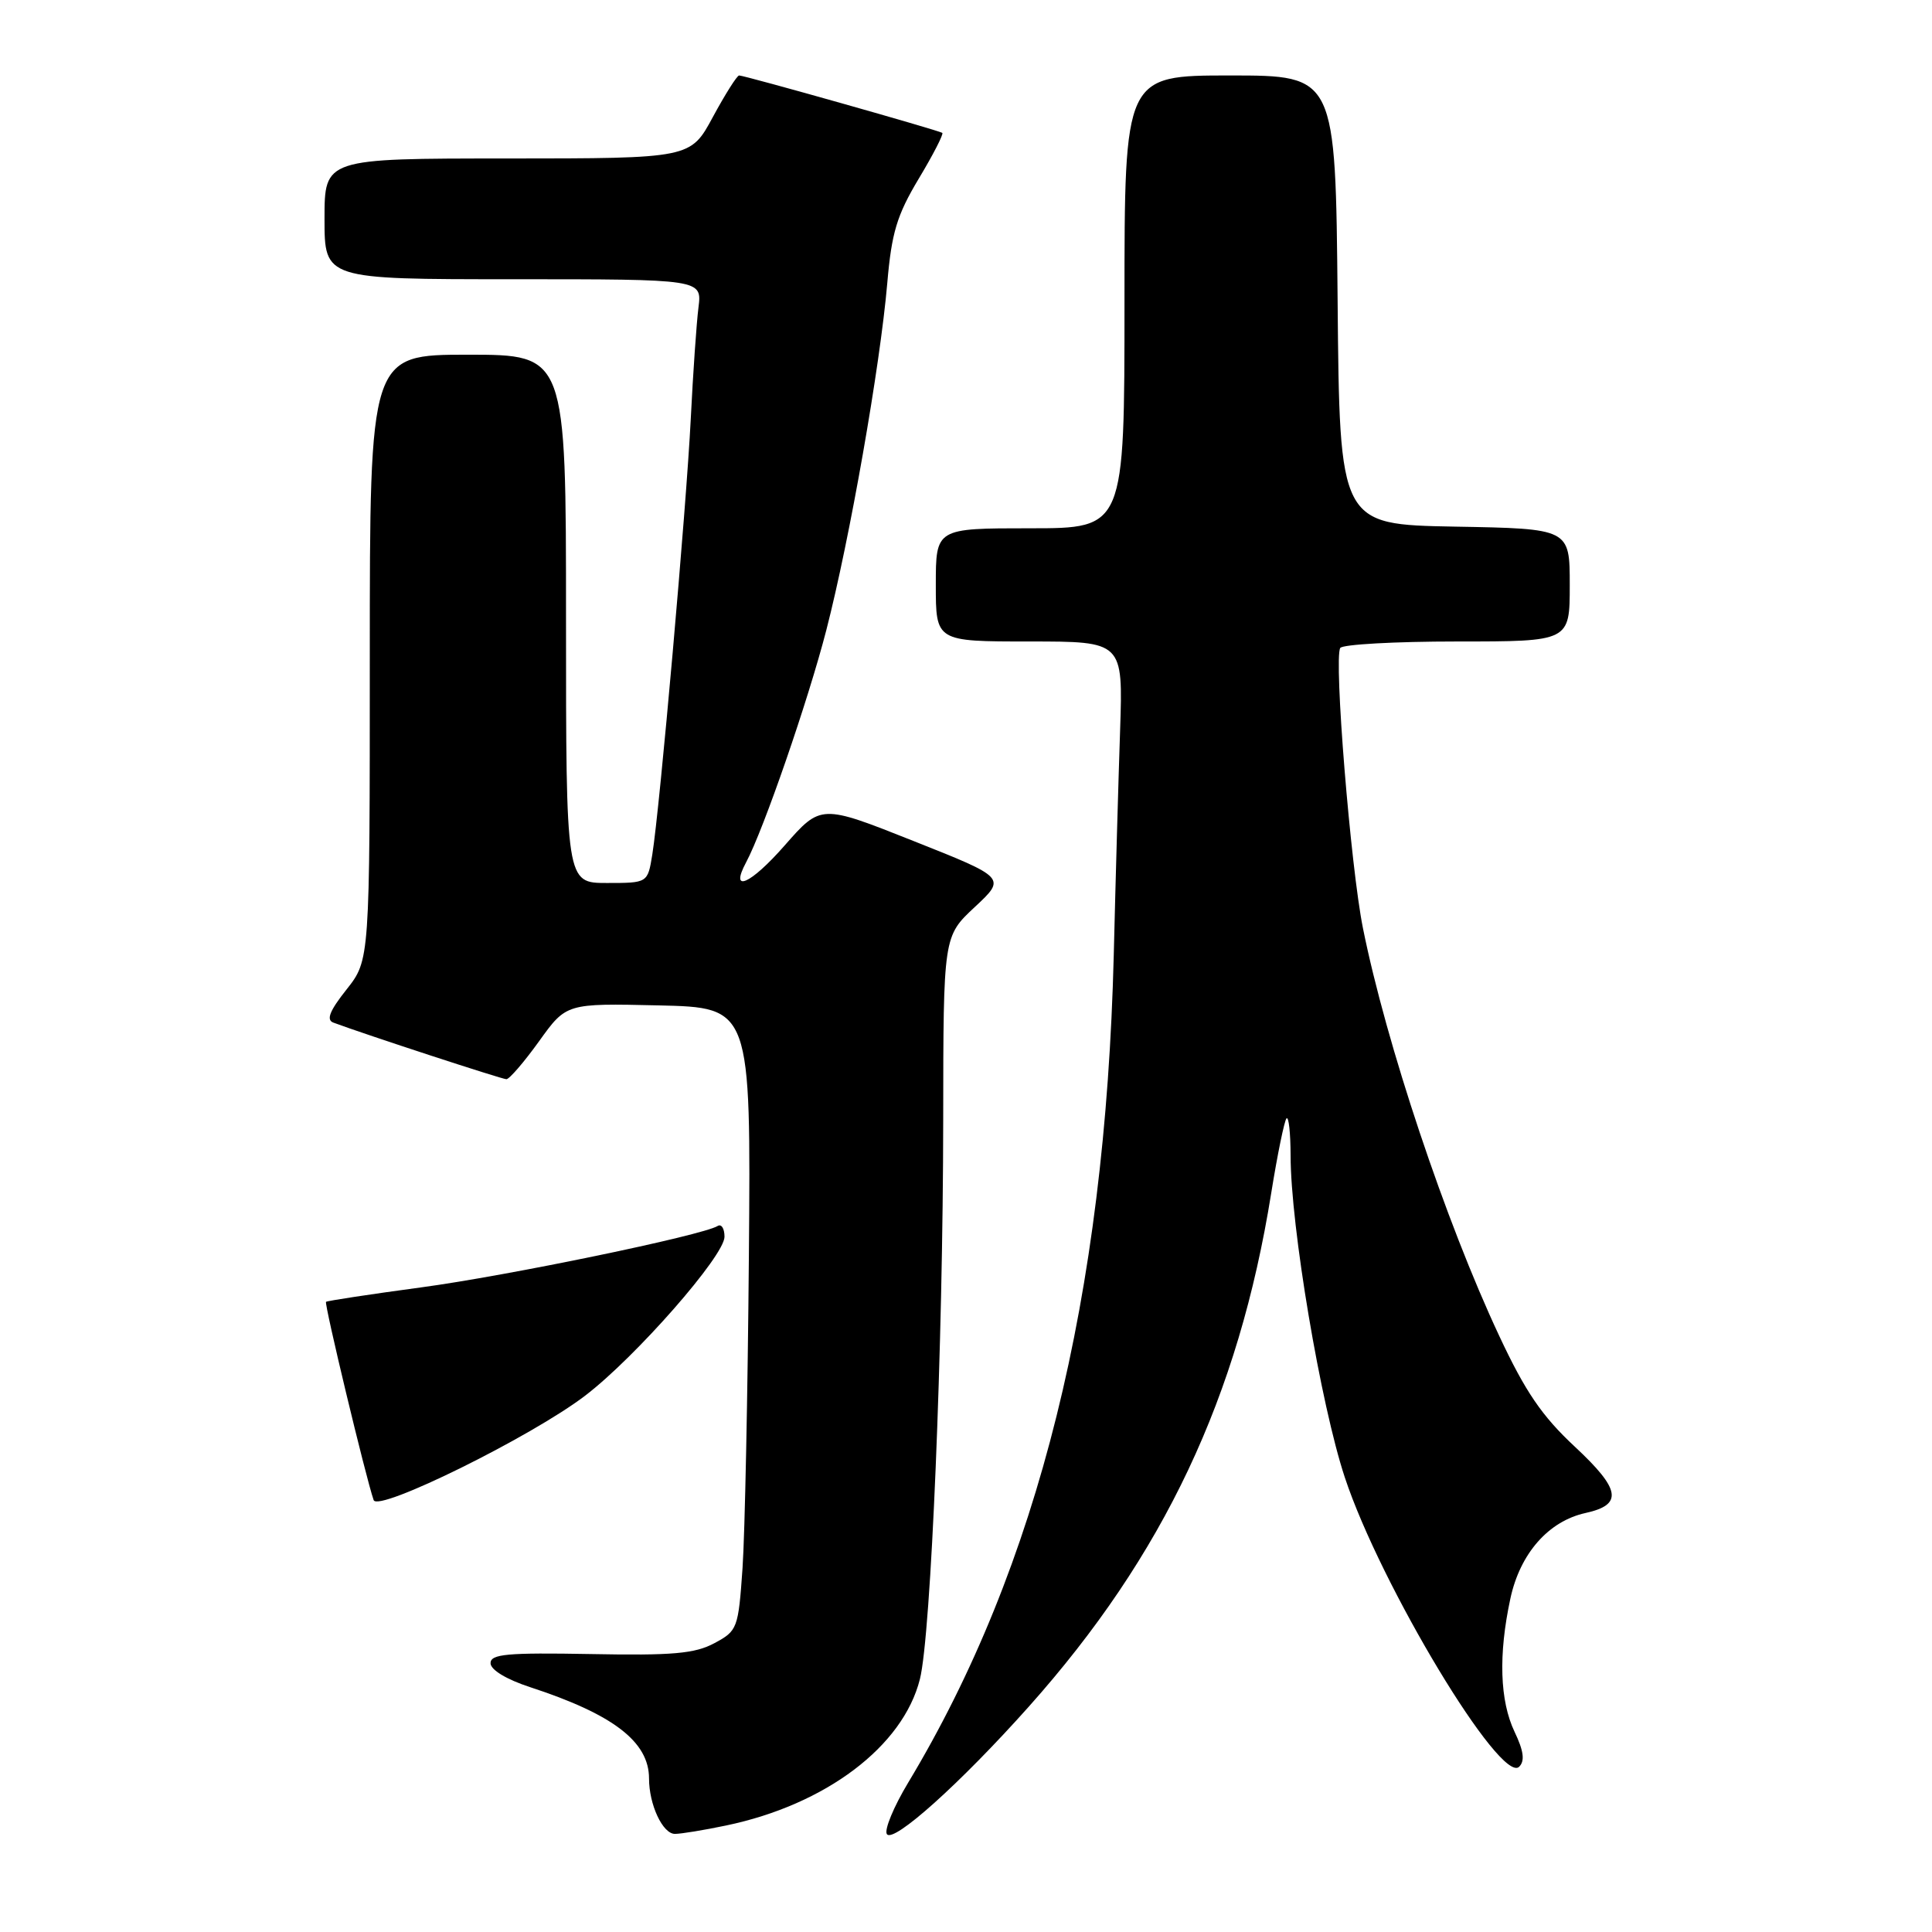 <?xml version="1.0" encoding="UTF-8" standalone="no"?>
<!DOCTYPE svg PUBLIC "-//W3C//DTD SVG 1.1//EN" "http://www.w3.org/Graphics/SVG/1.1/DTD/svg11.dtd" >
<svg xmlns="http://www.w3.org/2000/svg" xmlns:xlink="http://www.w3.org/1999/xlink" version="1.1" viewBox="0 0 256 256">
 <g >
 <path fill="currentColor"
d=" M 136.32 226.14 C 154.21 206.08 164.11 185.11 168.44 158.11 C 169.27 152.94 170.19 148.48 170.47 148.19 C 170.76 147.90 171.00 150.10 171.01 153.08 C 171.01 162.48 175.00 186.13 178.20 195.78 C 182.95 210.11 198.88 236.52 201.30 234.10 C 202.07 233.33 201.90 232.01 200.69 229.48 C 198.73 225.36 198.53 219.27 200.13 211.83 C 201.41 205.85 205.18 201.56 210.09 200.48 C 215.08 199.38 214.76 197.37 208.68 191.70 C 204.32 187.64 202.12 184.42 198.65 177.00 C 191.55 161.86 183.68 138.30 180.60 123.00 C 178.96 114.86 176.72 87.26 177.59 85.86 C 177.88 85.39 184.84 85.00 193.06 85.00 C 208.00 85.00 208.00 85.00 208.00 77.53 C 208.00 70.05 208.00 70.05 192.75 69.78 C 177.50 69.50 177.50 69.50 177.24 39.75 C 176.97 10.00 176.97 10.00 162.99 10.00 C 149.00 10.00 149.00 10.00 149.00 40.00 C 149.00 70.00 149.00 70.00 136.50 70.00 C 124.00 70.00 124.00 70.00 124.00 77.50 C 124.00 85.00 124.00 85.00 136.41 85.00 C 148.81 85.00 148.81 85.00 148.42 96.75 C 148.20 103.21 147.82 116.60 147.58 126.50 C 146.45 171.86 137.57 207.60 120.32 236.24 C 118.42 239.40 117.16 242.45 117.51 243.02 C 118.32 244.32 127.25 236.31 136.32 226.14 Z  M 96.20 241.89 C 109.40 239.14 119.65 231.41 121.89 222.50 C 123.37 216.66 124.96 178.29 124.98 148.29 C 125.00 124.07 125.00 124.07 129.16 120.19 C 133.32 116.31 133.32 116.31 121.05 111.44 C 108.77 106.56 108.77 106.56 103.97 112.03 C 99.43 117.21 96.63 118.43 98.87 114.25 C 101.18 109.93 107.07 92.87 109.49 83.50 C 112.59 71.48 116.62 48.54 117.57 37.50 C 118.14 30.85 118.84 28.52 121.73 23.69 C 123.65 20.50 125.05 17.76 124.86 17.61 C 124.43 17.28 98.67 10.00 97.94 10.00 C 97.66 10.00 96.10 12.47 94.46 15.50 C 91.50 20.99 91.50 20.99 67.25 21.00 C 43.00 21.00 43.00 21.00 43.00 29.00 C 43.00 37.00 43.00 37.00 68.01 37.00 C 93.02 37.00 93.02 37.00 92.55 40.75 C 92.29 42.81 91.83 49.45 91.53 55.50 C 90.94 67.30 87.43 107.06 86.43 113.25 C 85.82 117.00 85.82 117.00 80.41 117.00 C 75.00 117.00 75.00 117.00 75.00 82.00 C 75.00 47.00 75.00 47.00 62.00 47.00 C 49.00 47.00 49.00 47.00 49.00 87.11 C 49.00 127.21 49.00 127.21 45.92 131.11 C 43.68 133.93 43.20 135.14 44.17 135.50 C 48.44 137.09 66.51 143.00 67.10 143.00 C 67.49 143.00 69.44 140.74 71.43 137.97 C 75.04 132.94 75.04 132.94 87.27 133.22 C 99.50 133.50 99.50 133.50 99.23 166.50 C 99.08 184.65 98.70 203.22 98.39 207.77 C 97.83 215.80 97.72 216.09 94.66 217.73 C 92.07 219.12 89.11 219.38 78.25 219.17 C 67.20 218.97 65.00 219.17 65.00 220.38 C 65.00 221.26 67.10 222.53 70.25 223.56 C 81.27 227.16 86.00 230.80 86.00 235.66 C 86.00 239.13 87.81 243.00 89.43 243.00 C 90.24 243.00 93.29 242.50 96.20 241.89 Z  M 77.54 184.93 C 84.23 179.82 96.00 166.40 96.00 163.88 C 96.00 162.78 95.59 162.14 95.09 162.45 C 93.06 163.70 67.25 169.05 55.77 170.59 C 49.02 171.50 43.37 172.36 43.20 172.50 C 42.94 172.73 48.46 195.75 49.51 198.77 C 50.08 200.41 70.45 190.35 77.54 184.93 Z "/>
</g>
</svg>